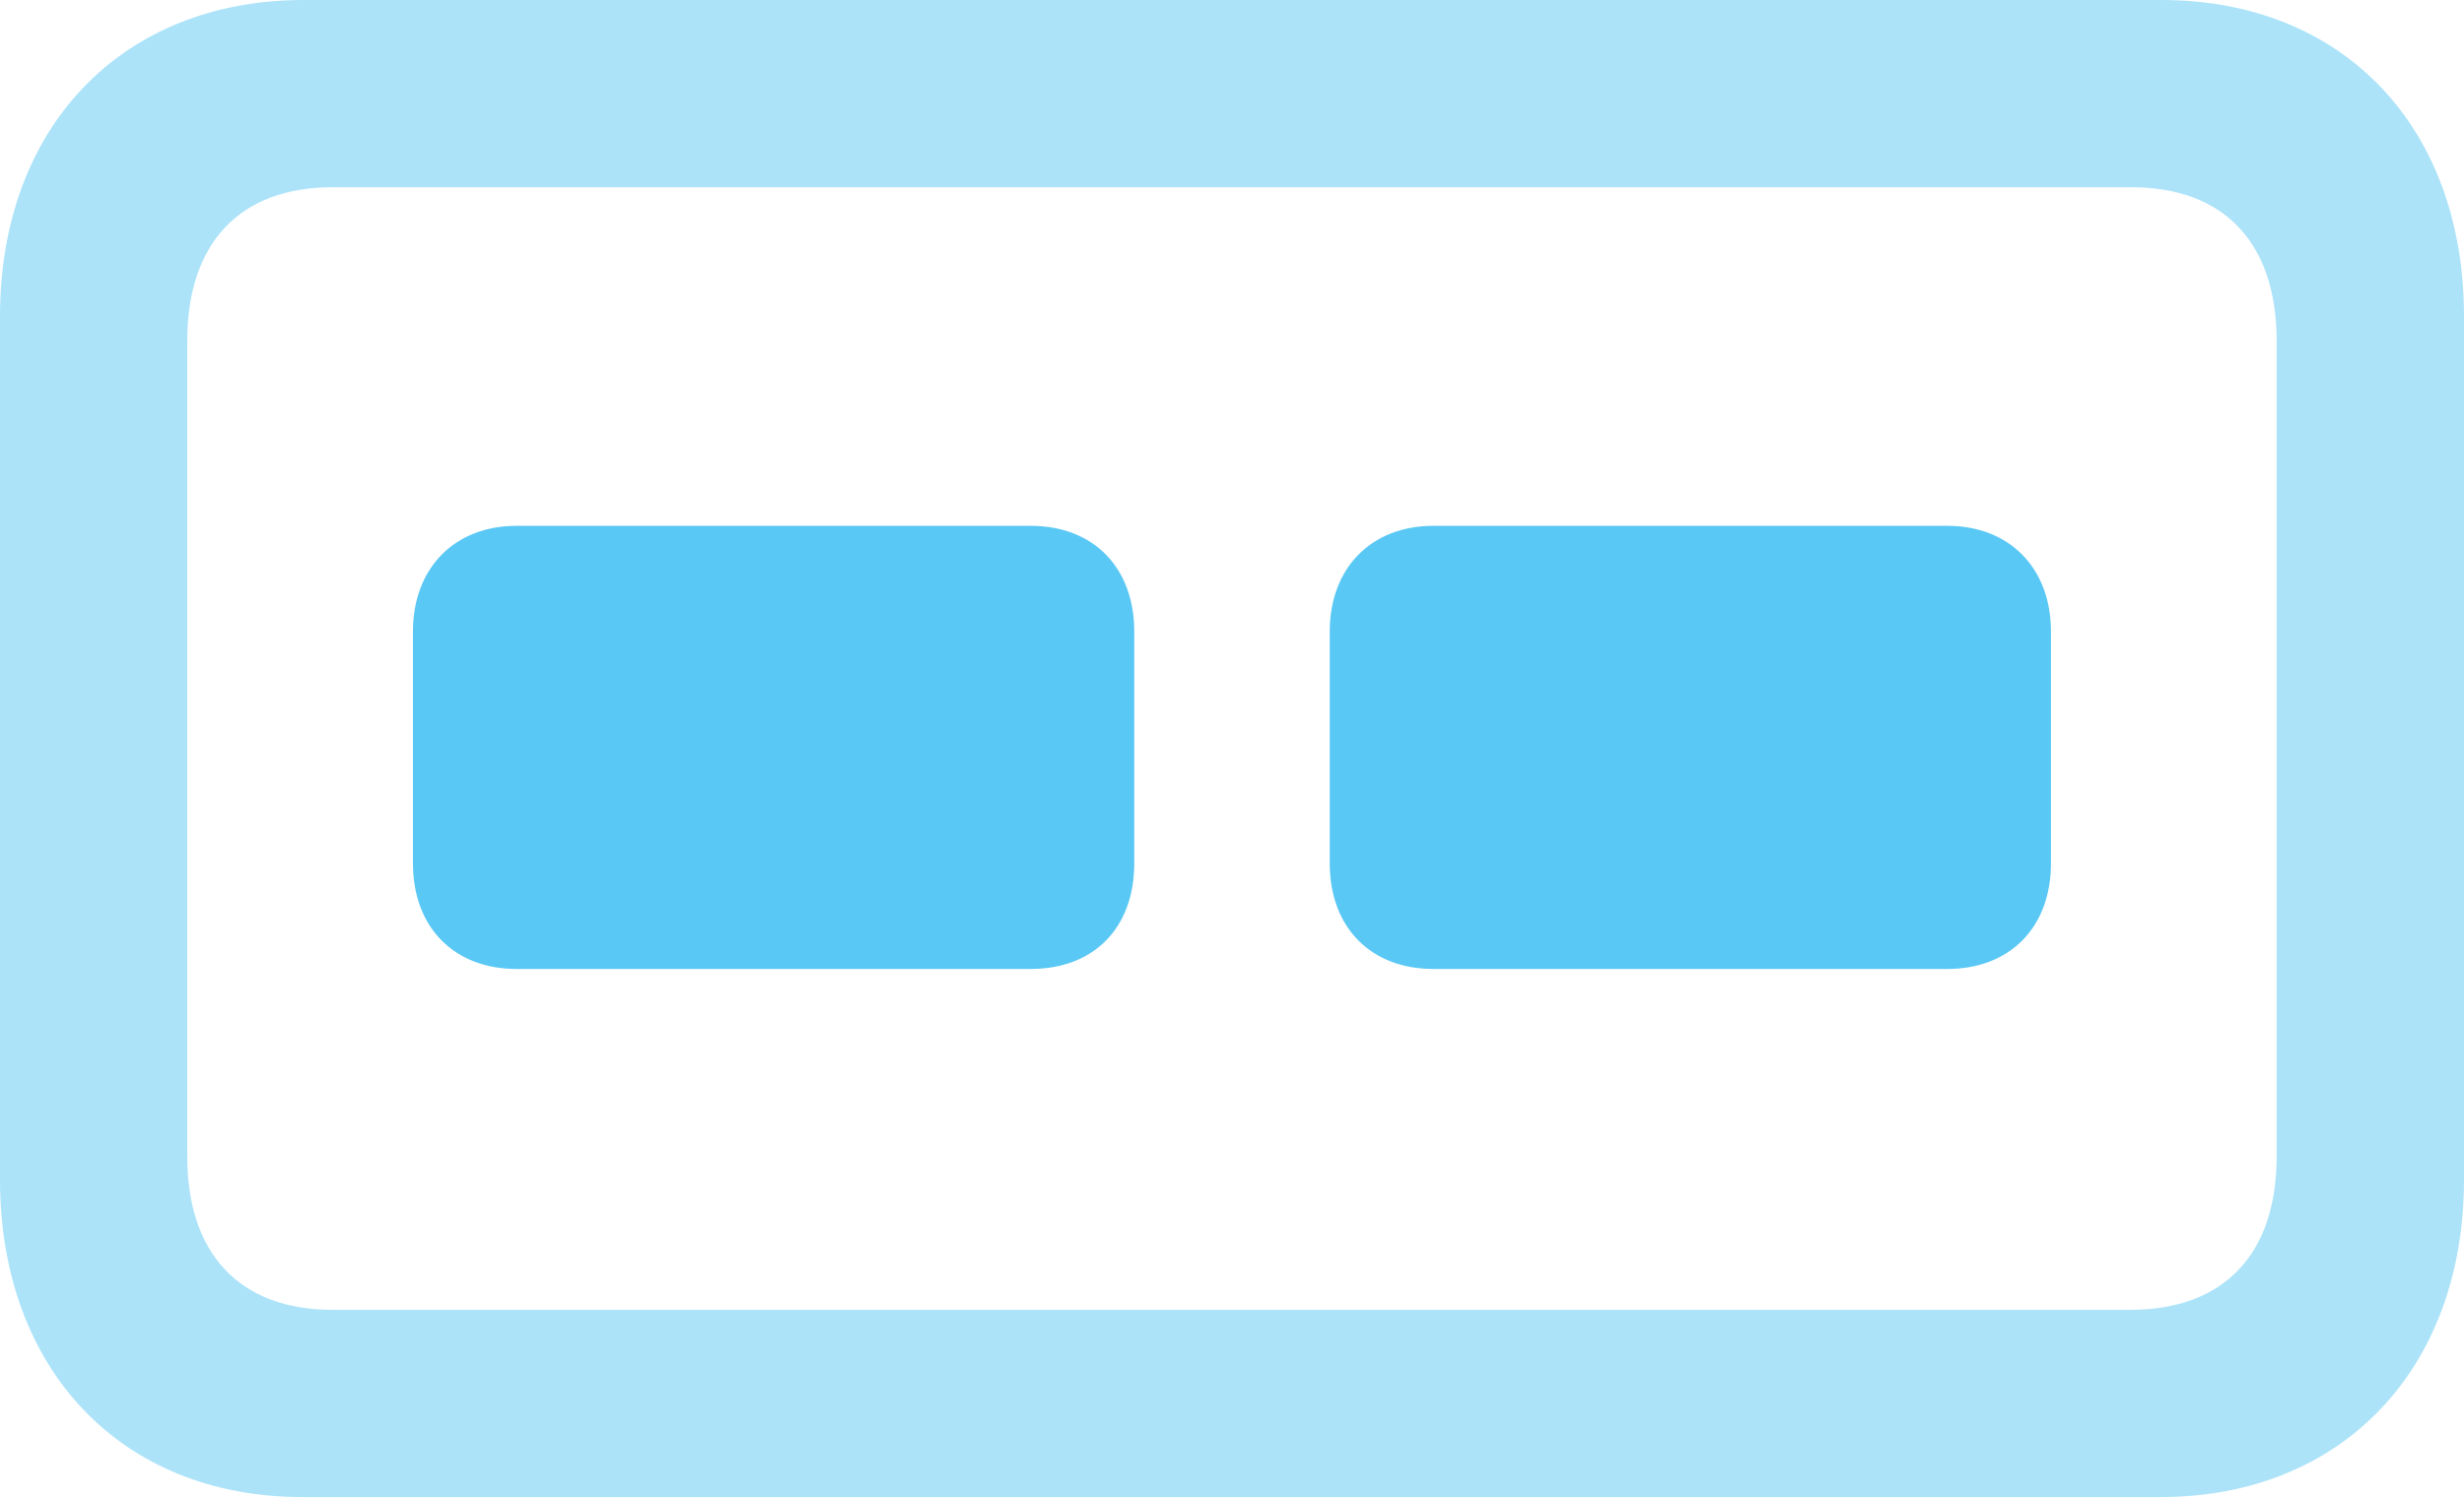 <?xml version="1.0" encoding="UTF-8"?>
<!--Generator: Apple Native CoreSVG 175.5-->
<!DOCTYPE svg
PUBLIC "-//W3C//DTD SVG 1.1//EN"
       "http://www.w3.org/Graphics/SVG/1.1/DTD/svg11.dtd">
<svg version="1.1" xmlns="http://www.w3.org/2000/svg" xmlns:xlink="http://www.w3.org/1999/xlink" width="25.855" height="15.735">
 <g>
  <rect height="15.735" opacity="0" width="25.855" x="0" y="0"/>
  <path d="M3.174 15.71L22.669 15.71C24.573 15.71 25.855 14.368 25.855 12.378L25.855 3.32C25.855 1.331 24.585 0 22.681 0L3.186 0C1.282 0 0 1.331 0 3.32L0 12.378C0 14.368 1.27 15.71 3.174 15.71ZM3.491 13.745C2.515 13.745 1.965 13.159 1.965 12.134L1.965 3.577C1.965 2.551 2.515 1.965 3.491 1.965L22.363 1.965C23.34 1.965 23.889 2.551 23.889 3.577L23.889 12.134C23.889 13.159 23.34 13.745 22.351 13.745Z" fill="#5ac8f5" fill-opacity="0.5"/>
  <path d="M5.42 10.168L10.815 10.168C11.475 10.168 11.902 9.741 11.902 9.058L11.902 6.628C11.902 5.957 11.475 5.518 10.815 5.518L5.42 5.518C4.773 5.518 4.333 5.957 4.333 6.628L4.333 9.058C4.333 9.741 4.773 10.168 5.42 10.168ZM15.039 10.168L20.435 10.168C21.081 10.168 21.521 9.741 21.521 9.058L21.521 6.628C21.521 5.957 21.081 5.518 20.435 5.518L15.039 5.518C14.392 5.518 13.953 5.957 13.953 6.628L13.953 9.058C13.953 9.741 14.392 10.168 15.039 10.168Z" fill="#5ac8f5"/>
 </g>
</svg>
